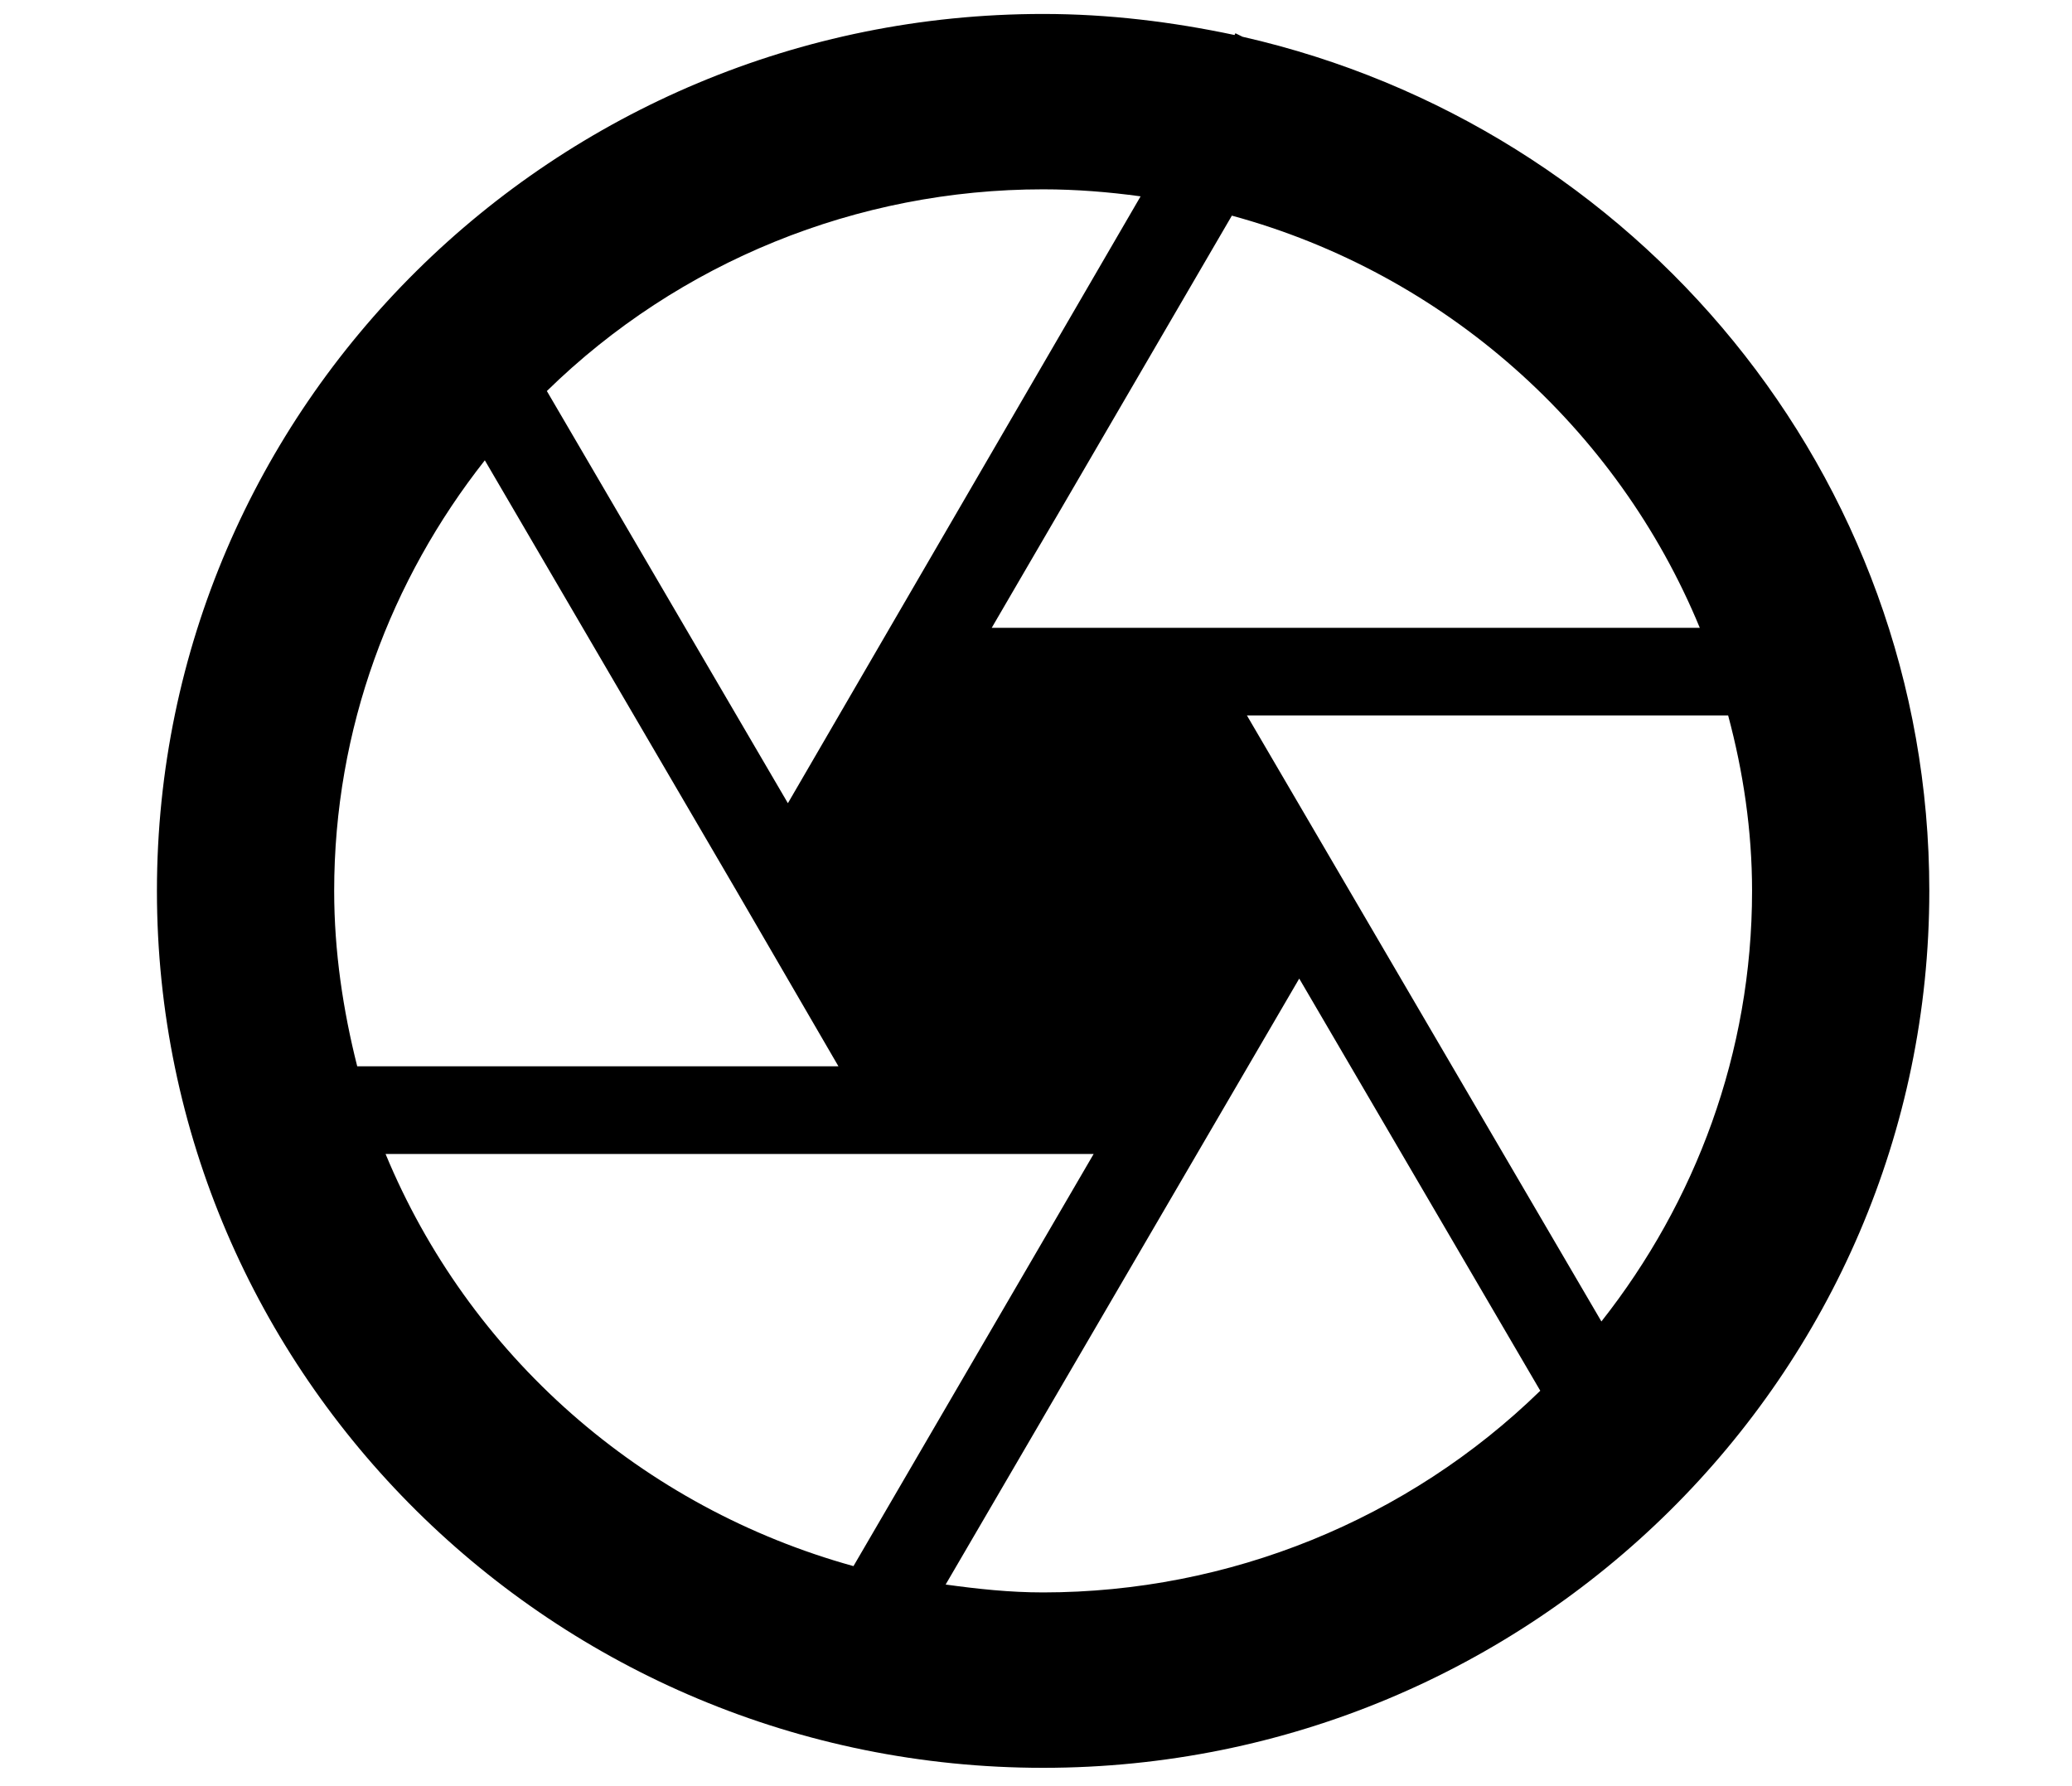 <svg width="58" height="50" viewBox="0 0 70 70" fill="none" xmlns="http://www.w3.org/2000/svg">
<path d="M35.279 69.282C54.45 69.282 70.008 53.885 70.008 34.914C70.008 18.59 58.513 4.946 43.093 1.44L42.815 1.303L42.781 1.372C40.349 0.856 37.849 0.547 35.279 0.547C16.108 0.547 0.55 15.944 0.55 34.914C0.55 53.885 16.108 69.282 35.279 69.282ZM35.279 62.408C33.959 62.408 32.709 62.271 31.459 62.099L45.316 38.351L54.762 54.504C49.567 59.566 42.57 62.405 35.279 62.408ZM63.062 34.914C63.062 41.272 60.84 47.115 57.158 51.789L43.267 28.041H62.125C62.715 30.24 63.062 32.543 63.062 34.914ZM61.013 24.604H33.265L42.676 8.451C51.011 10.72 57.783 16.768 61.013 24.604ZM35.279 7.42C36.564 7.42 37.849 7.523 39.099 7.695L29.271 24.604L25.277 31.478L15.831 15.325C21.008 10.258 27.997 7.418 35.279 7.42ZM7.496 34.914C7.496 28.556 9.718 22.714 13.4 18.04L23.263 34.914L27.257 41.788H8.399C7.843 39.588 7.496 37.286 7.496 34.914ZM29.271 45.225H37.259L27.847 61.377C23.75 60.243 19.969 58.198 16.791 55.399C13.613 52.6 11.123 49.12 9.51 45.225H29.271Z" fill="black"/>
</svg>
